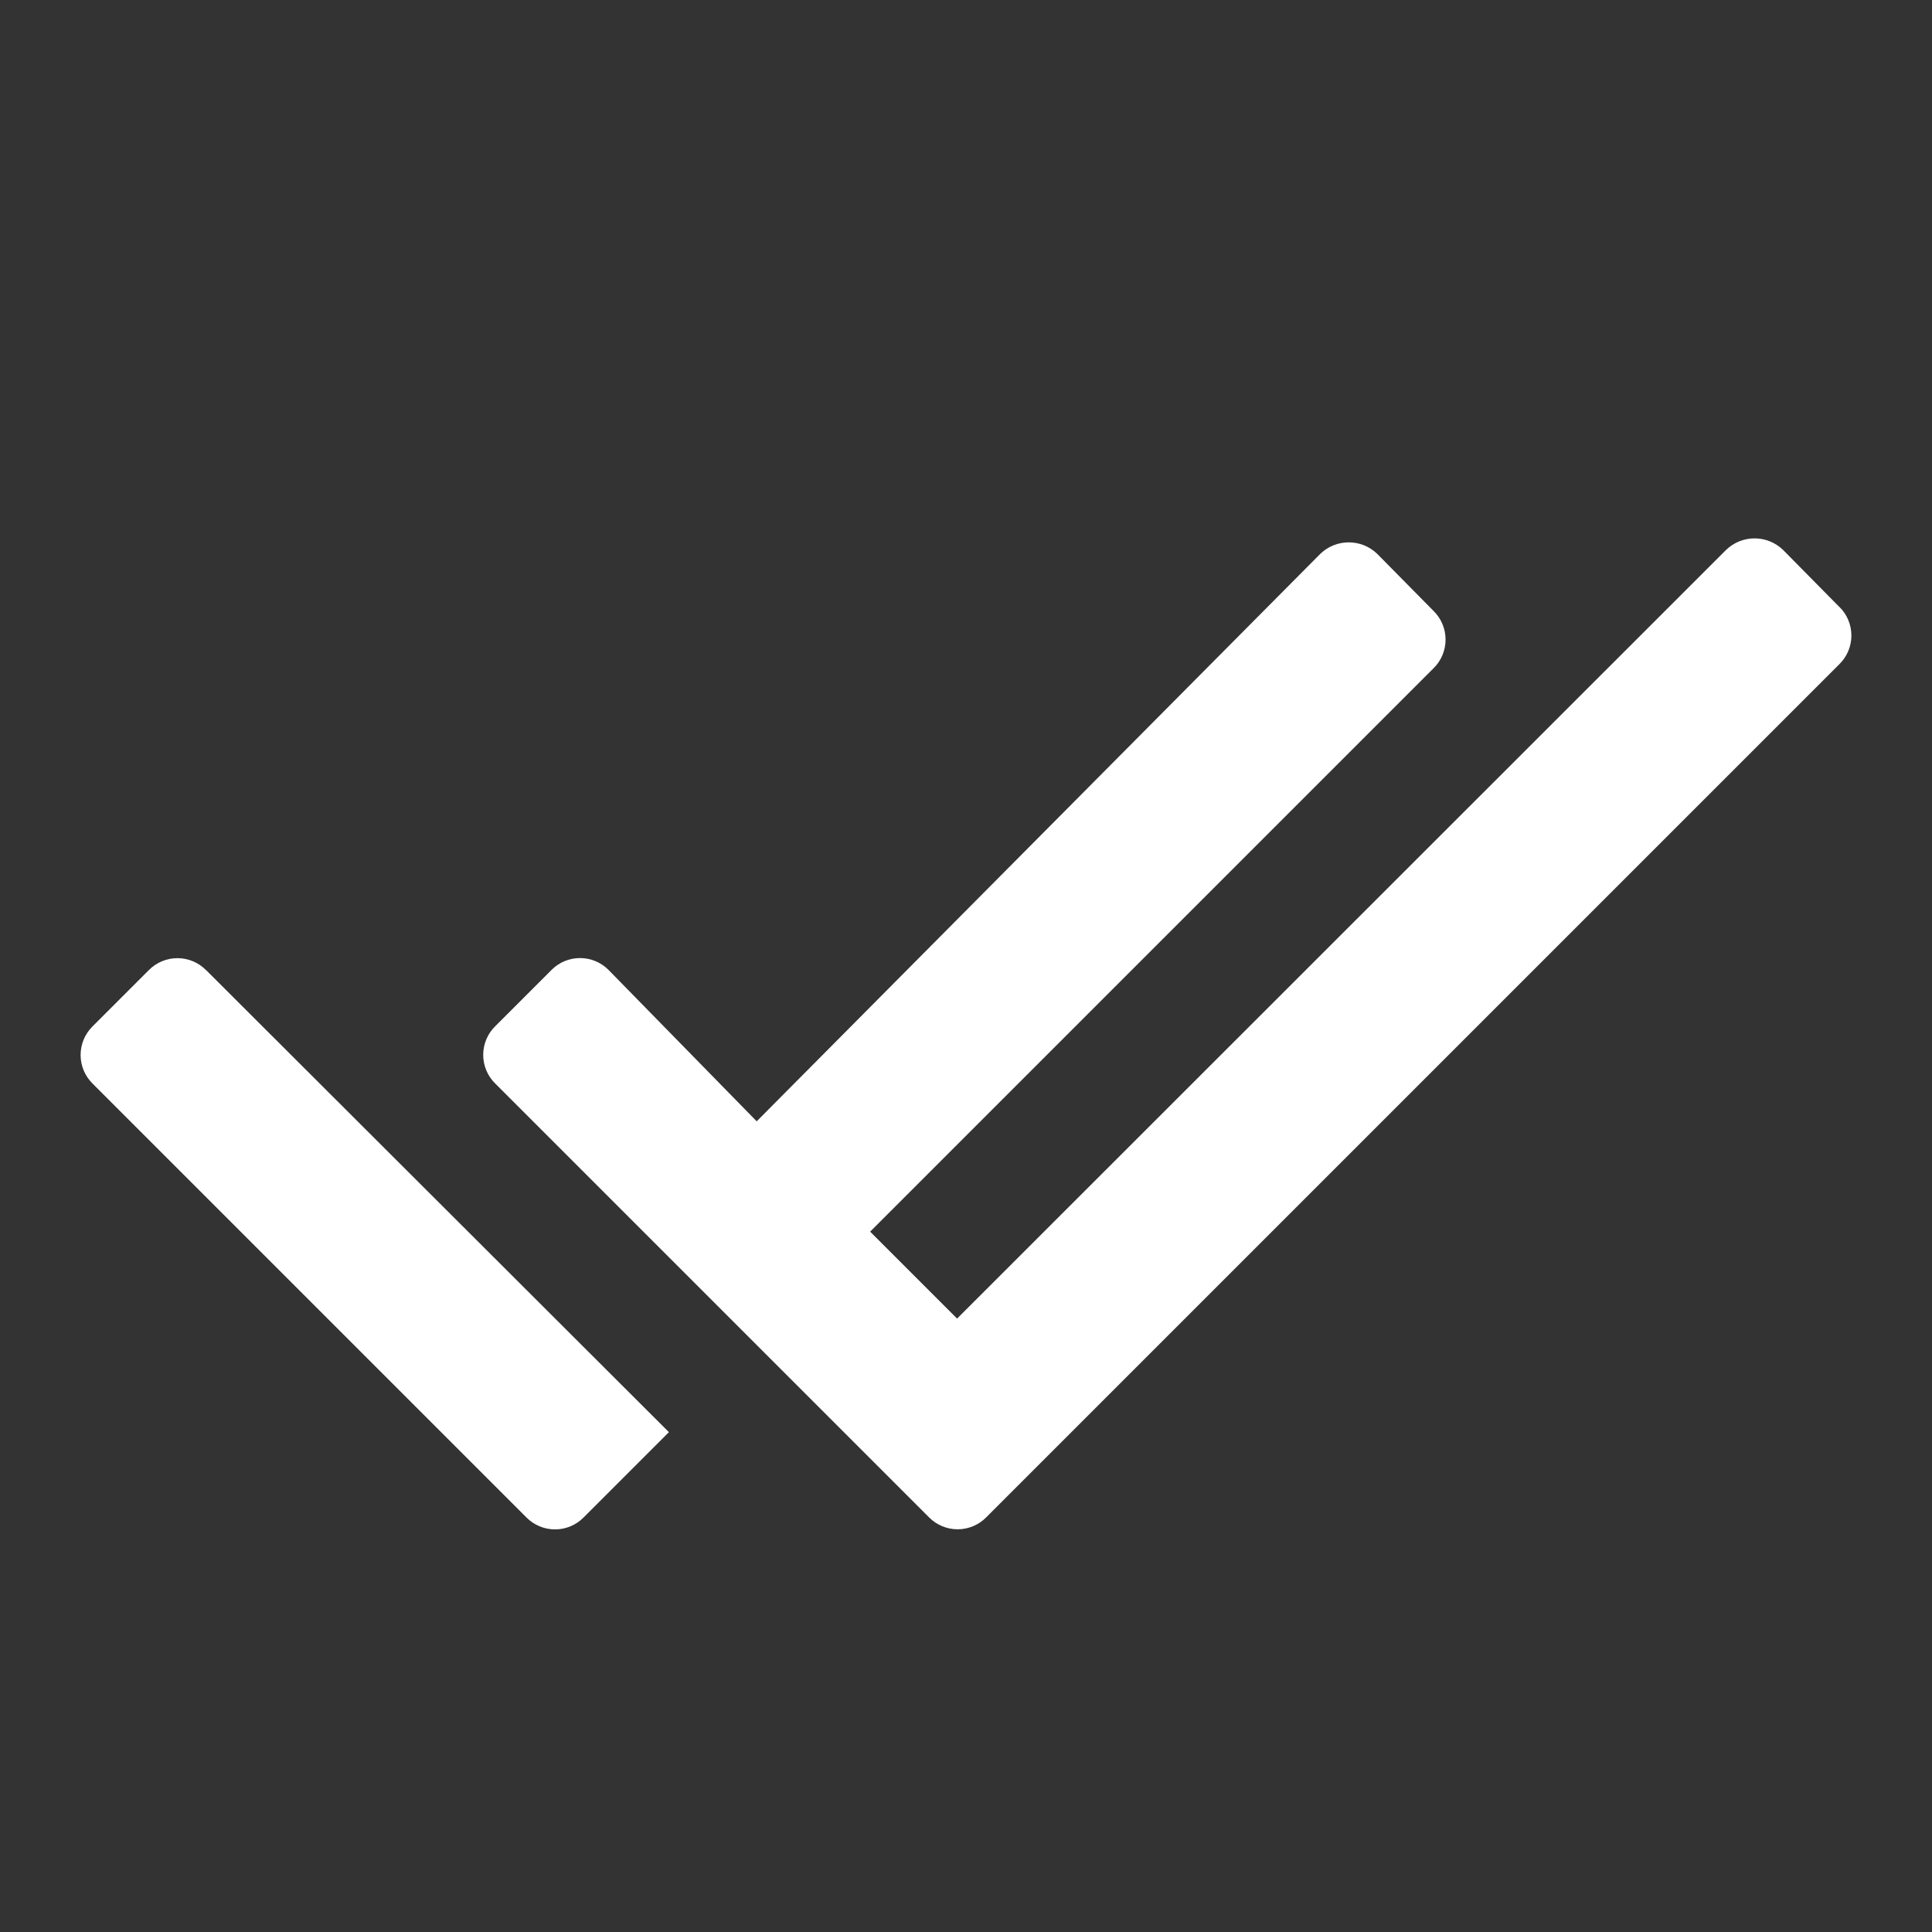 <svg xmlns="http://www.w3.org/2000/svg" fill="none" viewBox="0 0 18 18">
  <rect x="0" y="0" width="18" height="18" fill="#333333" stroke="none"/>
  <g clip-path="url(#a)">
    <path fill="#fff" d="m1.92 9.038 4.312 4.305-.795.795c-.07.071-.166.111-.266.111s-.196-.04-.266-.111L.862 10.095c-.071-.07-.111-.166-.111-.266 0-.1.04-.196.111-.266l.525-.525c.07-.071.166-.111.266-.111s.196.04.266.111Zm15.218-3.382-.525-.532c-.148-.144-.384-.144-.532 0L8.917 12.285l-.81-.81 5.25-5.25c.071-.07.111-.166.111-.266s-.04-.196-.111-.266l-.525-.532c-.148-.144-.384-.144-.532 0L7.05 10.447l-1.38-1.41c-.07-.071-.166-.111-.266-.111s-.196.04-.266.111l-.525.525c-.071.07-.111.166-.111.266s.04.196.111.266l4.043 4.043c.07.071.166.111.266.111s.196-.04.266-.111l7.95-7.95c.071-.07.111-.166.111-.266s-.04-.196-.111-.266Z"/>
  </g>
  <defs>
    <clipPath id="a">
      <path fill="#fff" d="M0 .75h18v18H0z"/>
    </clipPath>
  </defs>
</svg>
